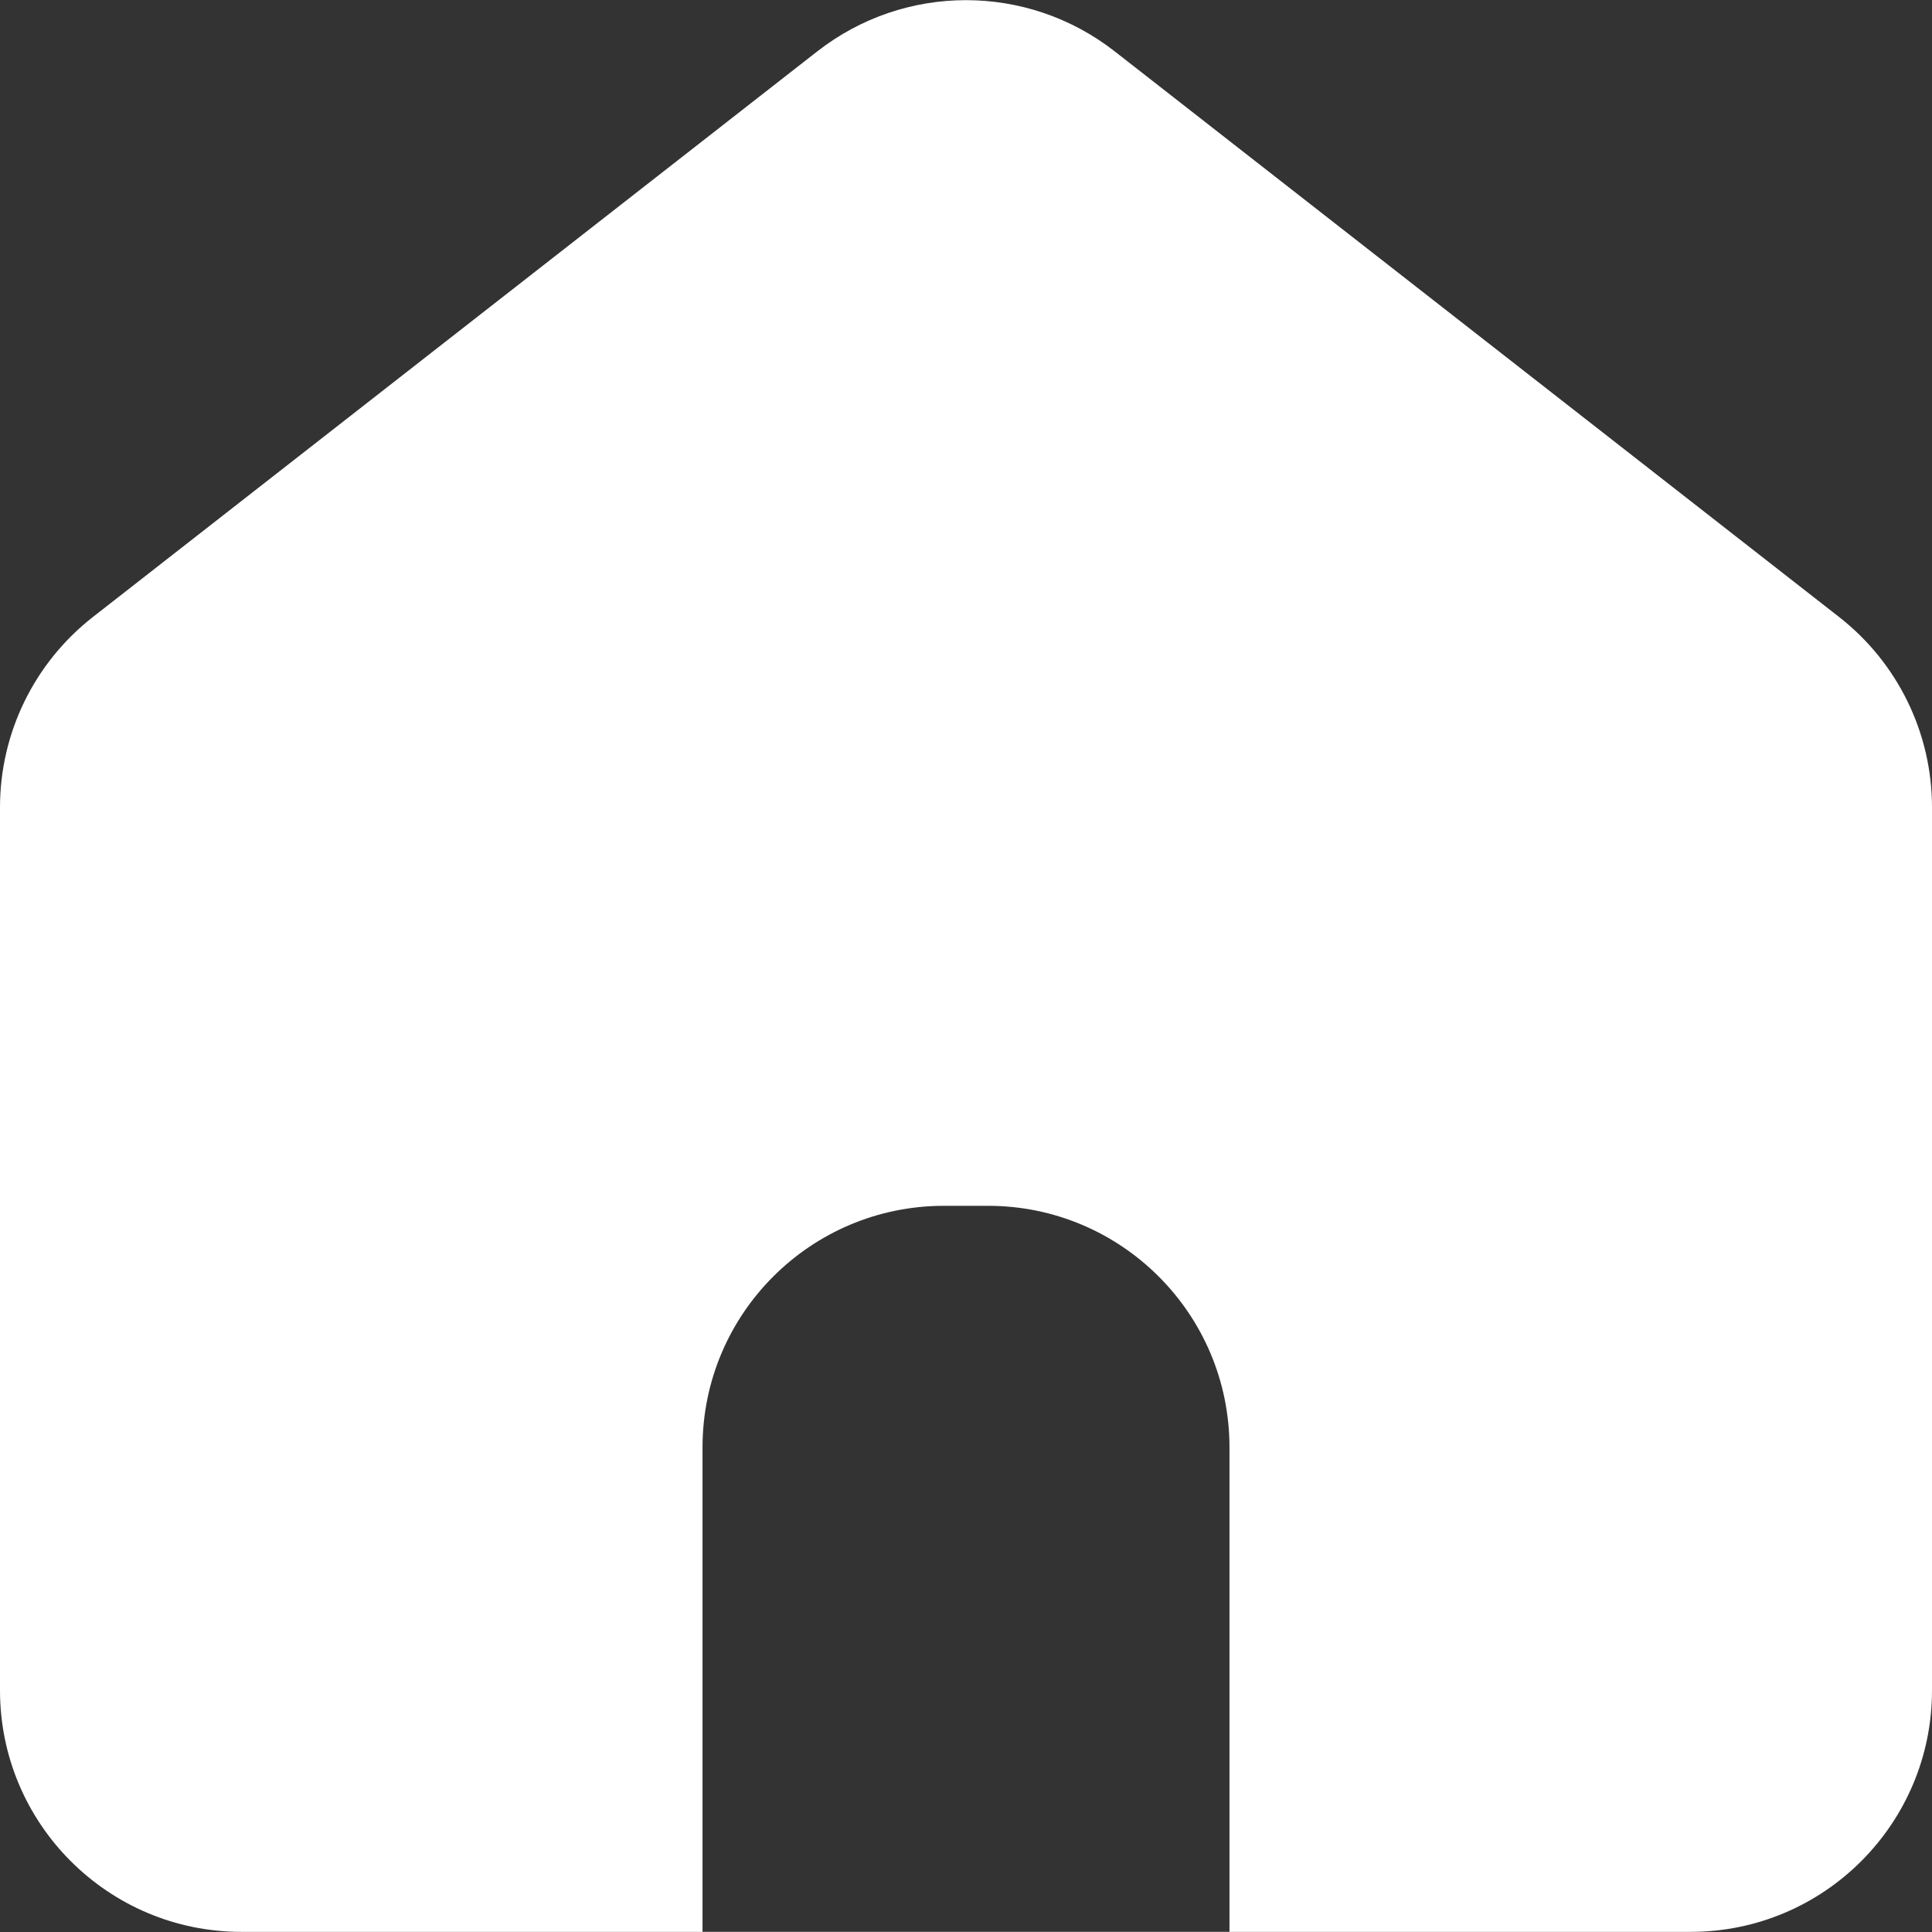 <svg width="16" height="16" viewBox="0 0 16 16" fill="none" xmlns="http://www.w3.org/2000/svg">
<rect x="0" y="0" width="16" height="16" fill="#333333" stroke="none"/>
<path fill-rule="evenodd" clip-rule="evenodd" d="M6.769 0.425L0.769 5.11C0.284 5.489 0 6.07 0 6.686V13.999C0 15.103 0.895 15.999 2 15.999H14C15.105 15.999 16 15.103 16 13.999V6.686C16 6.07 15.716 5.489 15.231 5.11L9.231 0.425C8.507 -0.14 7.493 -0.14 6.769 0.425ZM7.818 9.986C6.713 9.986 5.818 10.881 5.818 11.986V15.998H10.182V11.986C10.182 10.881 9.286 9.986 8.182 9.986H7.818Z" fill="white"/>
</svg>
